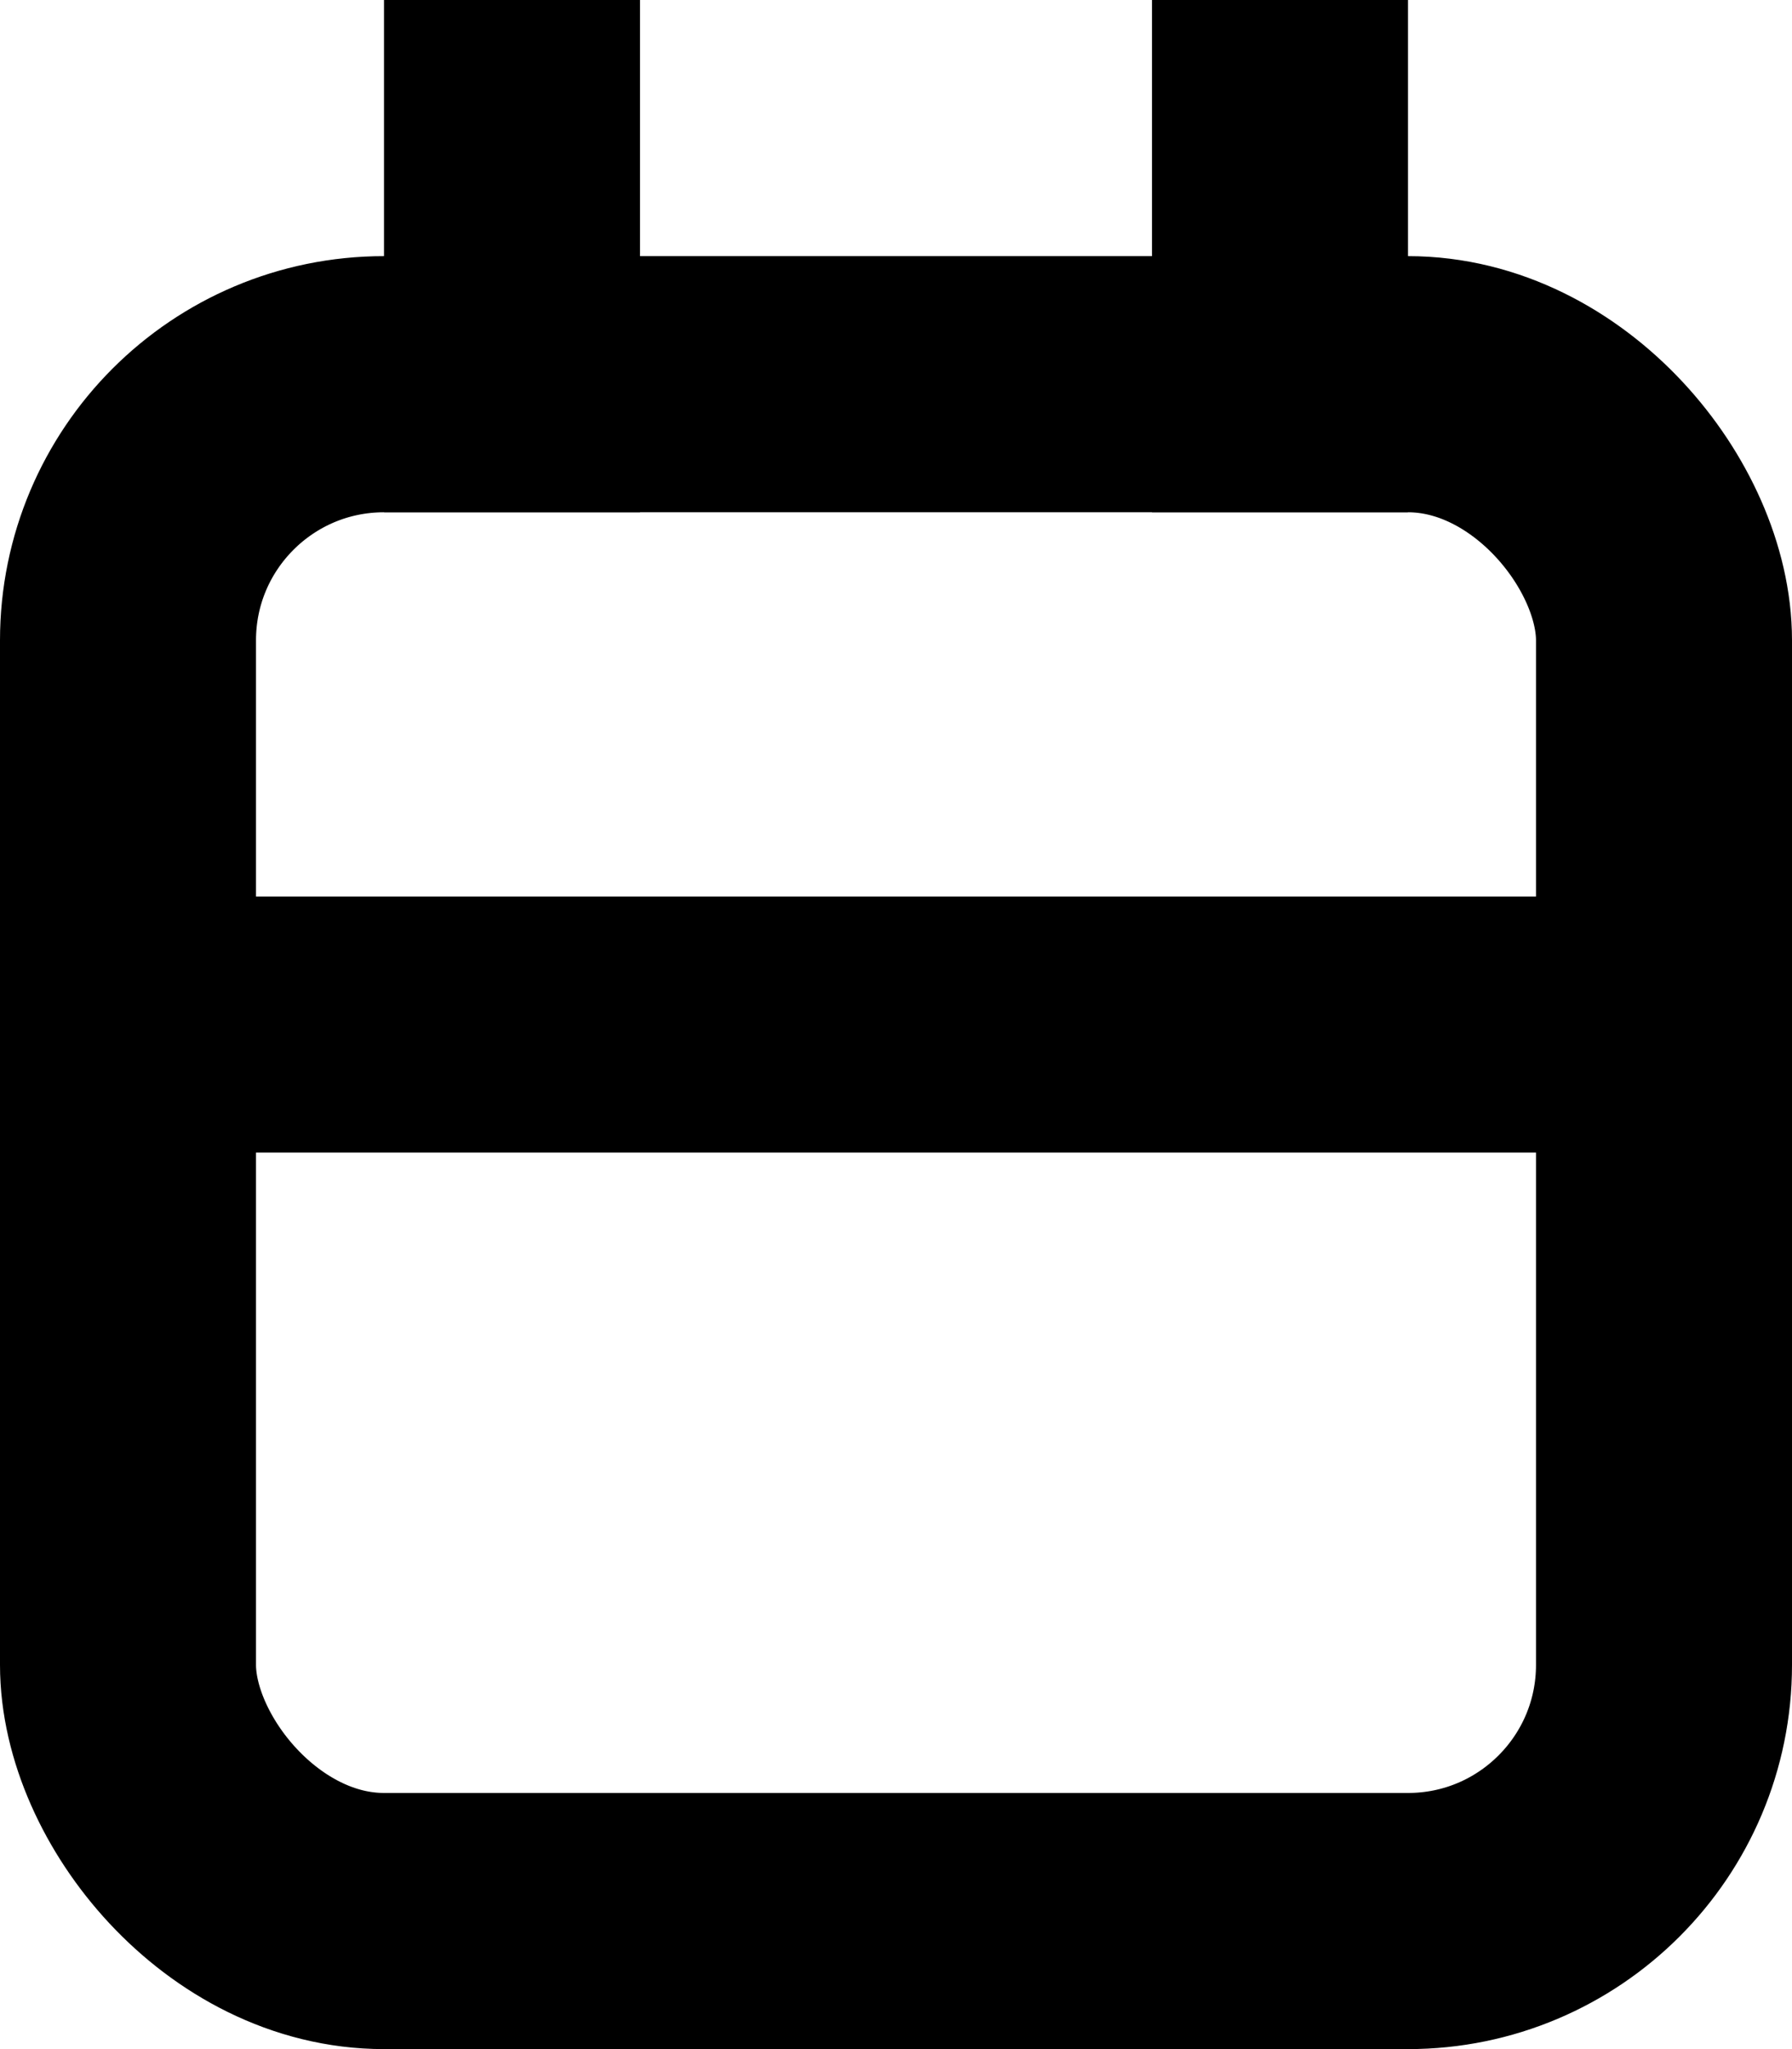 <svg xmlns="http://www.w3.org/2000/svg" width="14" height="16" viewBox="0 0 14 16">
  <g id="Group_1675" data-name="Group 1675" transform="translate(-14844 -3473)">
    <g id="Rectangle_384" data-name="Rectangle 384" transform="translate(14844 3475)" fill="none" stroke="#000" stroke-width="2">
      <rect width="14" height="14" rx="3" stroke="none"/>
      <rect x="1" y="1" width="12" height="12" rx="2" fill="none"/>
    </g>
    <path id="Path_1158" data-name="Path 1158" d="M0,0H13" transform="translate(14844 3481)" fill="none" stroke="#000" stroke-width="2"/>
    <line id="Line_161" data-name="Line 161" y1="4" transform="translate(14848 3473)" fill="none" stroke="#000" stroke-width="2"/>
    <line id="Line_162" data-name="Line 162" y1="4" transform="translate(14854 3473)" fill="none" stroke="#000" stroke-width="2"/>
  </g>
</svg>
